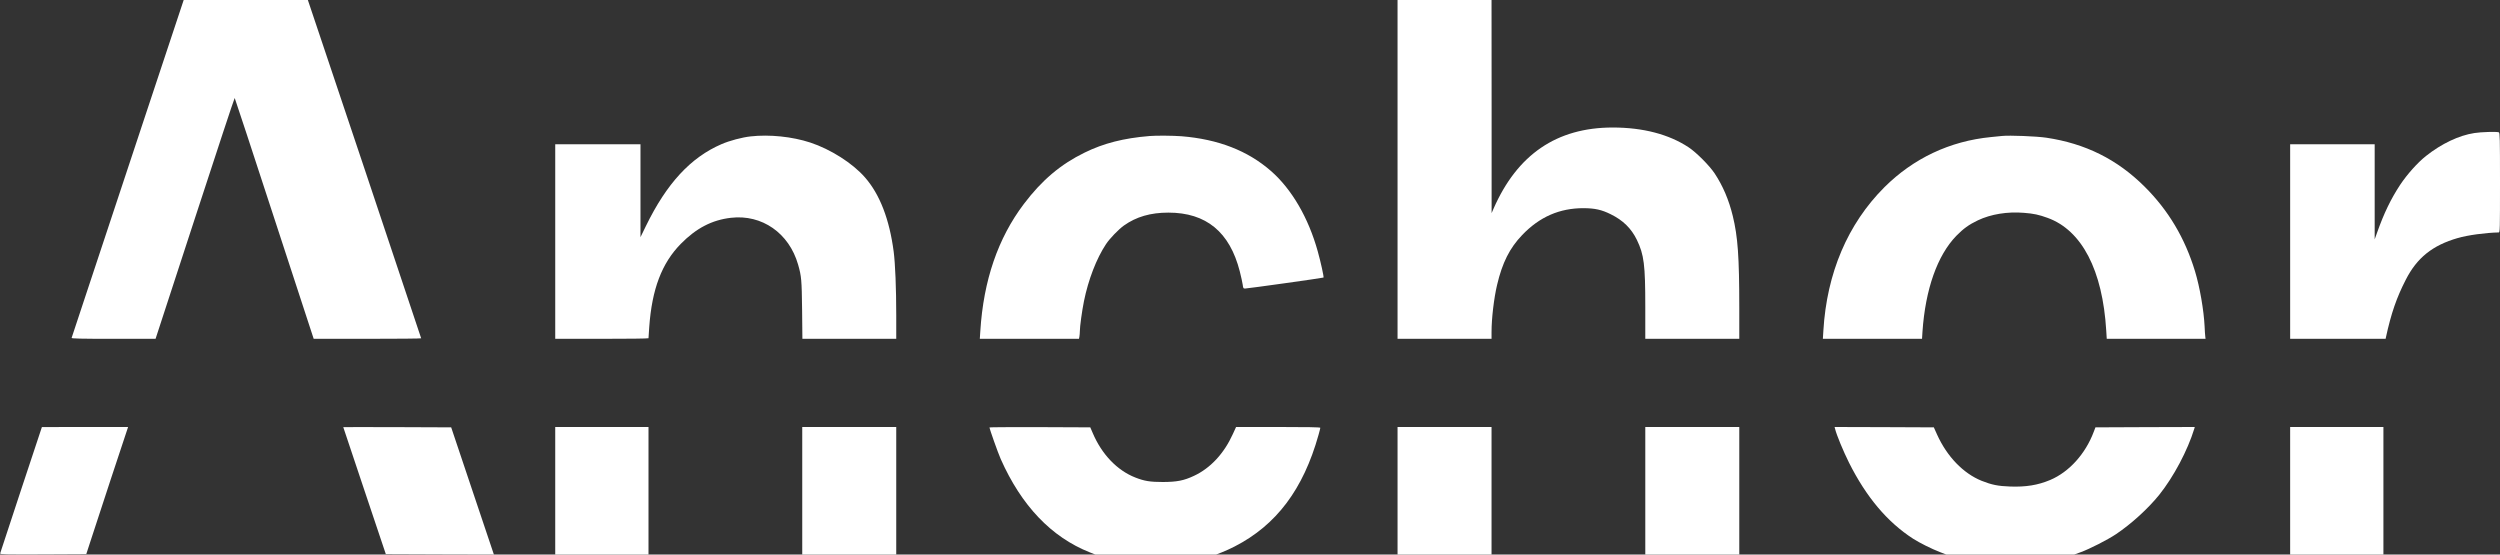 <?xml version="1.0" standalone="no"?>
<!DOCTYPE svg PUBLIC "-//W3C//DTD SVG 20010904//EN"
 "http://www.w3.org/TR/2001/REC-SVG-20010904/DTD/svg10.dtd">
<svg version="1.0" xmlns="http://www.w3.org/2000/svg"
 width="3431pt" height="761pt" viewBox="0 0 3431 761"
 preserveAspectRatio="xMidYMid meet">
<rect x="0" y="0" width="3431" height="761" fill="#333333" stroke="none"/>
<g transform="translate(0,761) scale(0.1,-0.1)"
fill="#fff" stroke="none">
<path d="M1931 5833 c-324 -978 -669 -2019 -767 -2313 -97 -294 -179 -541
-181 -547 -4 -10 115 -13 573 -13 l579 0 540 1654 c297 910 542 1653 546 1651
3 -2 248 -747 544 -1654 l540 -1651 737 0 c406 0 738 3 738 7 0 4 -350 1050
-777 2325 l-778 2318 -852 0 -852 0 -590 -1777z"/>
<path d="M19180 5285 l0 -2325 645 0 645 0 0 93 c0 188 33 465 76 647 72 305
172 504 344 684 239 250 514 370 845 369 154 -1 247 -22 370 -83 171 -84 283
-195 360 -353 98 -204 115 -340 115 -918 l0 -439 645 0 645 0 0 423 c0 705
-20 978 -89 1262 -54 222 -136 414 -249 585 -71 107 -251 288 -357 358 -271
179 -626 272 -1042 272 -768 0 -1310 -370 -1636 -1115 l-26 -60 0 1463 -1
1462 -645 0 -645 0 0 -2325z"/>
<path d="M33958 5784 c-211 -32 -451 -146 -664 -315 -115 -91 -258 -251 -354
-395 -126 -191 -223 -391 -316 -654 l-34 -95 0 653 0 652 -580 0 -580 0 0
-1335 0 -1335 655 0 655 0 5 23 c71 326 146 543 272 788 154 302 367 472 713
572 138 40 380 73 563 77 16 0 17 39 17 684 0 614 -2 684 -16 690 -28 11 -246
5 -336 -10z"/>
<path d="M10301 5738 c-118 -13 -290 -59 -398 -106 -425 -183 -754 -540 -1039
-1125 l-74 -152 0 638 0 637 -585 0 -585 0 0 -1335 0 -1335 640 0 c352 0 640
3 640 8 0 4 5 72 10 152 37 522 172 877 433 1143 211 215 428 328 689 358 425
49 797 -210 921 -642 46 -160 50 -210 55 -621 l4 -398 644 0 644 0 0 318 c0
379 -14 713 -35 877 -58 444 -190 787 -394 1020 -170 195 -472 387 -752 479
-248 81 -558 113 -818 84z"/>
<path d="M15775 5743 c-354 -29 -628 -99 -889 -227 -330 -161 -588 -379 -835
-706 -355 -470 -553 -1047 -597 -1742 l-7 -108 680 0 681 0 6 31 c3 17 6 51 6
74 0 65 29 275 56 410 60 297 172 587 302 783 50 77 174 205 247 257 169 120
365 177 610 177 519 0 842 -266 980 -807 18 -71 36 -154 40 -182 6 -49 9 -53
33 -53 40 1 1070 145 1076 151 7 7 -38 213 -79 359 -127 459 -357 854 -642
1103 -319 279 -724 436 -1227 477 -119 9 -347 11 -441 3z"/>
<path d="M27475 5744 c-22 -2 -89 -9 -150 -15 -564 -55 -1066 -292 -1465 -690
-502 -503 -789 -1177 -836 -1966 l-7 -113 680 0 681 0 6 98 c40 582 204 1047
465 1316 96 98 173 154 295 212 179 85 406 122 634 103 132 -10 205 -26 323
-69 470 -170 755 -717 805 -1547 l7 -113 678 0 678 0 -4 33 c-2 17 -7 79 -9
137 -11 224 -66 540 -131 755 -138 456 -367 841 -694 1165 -376 374 -812 590
-1346 670 -134 20 -505 35 -610 24z"/>
<path d="M290 890 c-157 -473 -286 -867 -288 -875 -3 -13 67 -15 589 -13 l593
3 52 160 c28 88 157 481 286 873 l236 712 -592 0 -591 -1 -285 -859z"/>
<path d="M4711 1748 c0 -2 131 -394 292 -873 l292 -870 742 -3 741 -2 -293
872 -293 873 -741 3 c-408 1 -741 1 -740 0z"/>
<path d="M7620 875 l0 -875 640 0 640 0 0 875 0 875 -640 0 -640 0 0 -875z"/>
<path d="M11010 875 l0 -875 645 0 645 0 0 875 0 875 -645 0 -645 0 0 -875z"/>
<path d="M13580 1744 c0 -21 116 -348 154 -434 284 -640 695 -1071 1221 -1280
l76 -30 830 0 830 0 78 30 c44 17 123 53 177 81 571 293 940 784 1149 1529 14
49 25 94 25 99 0 8 -180 11 -578 11 l-578 0 -44 -96 c-121 -268 -308 -469
-533 -574 -140 -66 -234 -84 -427 -85 -178 0 -255 13 -380 62 -249 98 -459
318 -583 609 l-34 79 -691 3 c-381 1 -692 -1 -692 -4z"/>
<path d="M19180 875 l0 -875 645 0 645 0 0 875 0 875 -645 0 -645 0 0 -875z"/>
<path d="M22580 875 l0 -875 645 0 645 0 0 875 0 875 -645 0 -645 0 0 -875z"/>
<path d="M25185 1723 c21 -85 111 -302 191 -463 237 -472 525 -814 879 -1043
89 -57 255 -140 367 -183 l87 -34 880 0 879 0 88 32 c122 44 369 170 484 247
209 140 442 352 594 541 198 248 389 608 481 908 l6 22 -681 -2 -682 -3 -23
-60 c-114 -304 -338 -552 -598 -662 -168 -71 -334 -98 -551 -90 -165 6 -250
23 -389 78 -253 102 -476 333 -613 636 l-44 98 -681 3 -681 2 7 -27z"/>
<path d="M31430 875 l0 -875 640 0 640 0 0 875 0 875 -640 0 -640 0 0 -875z"/>
</g>
</svg>
